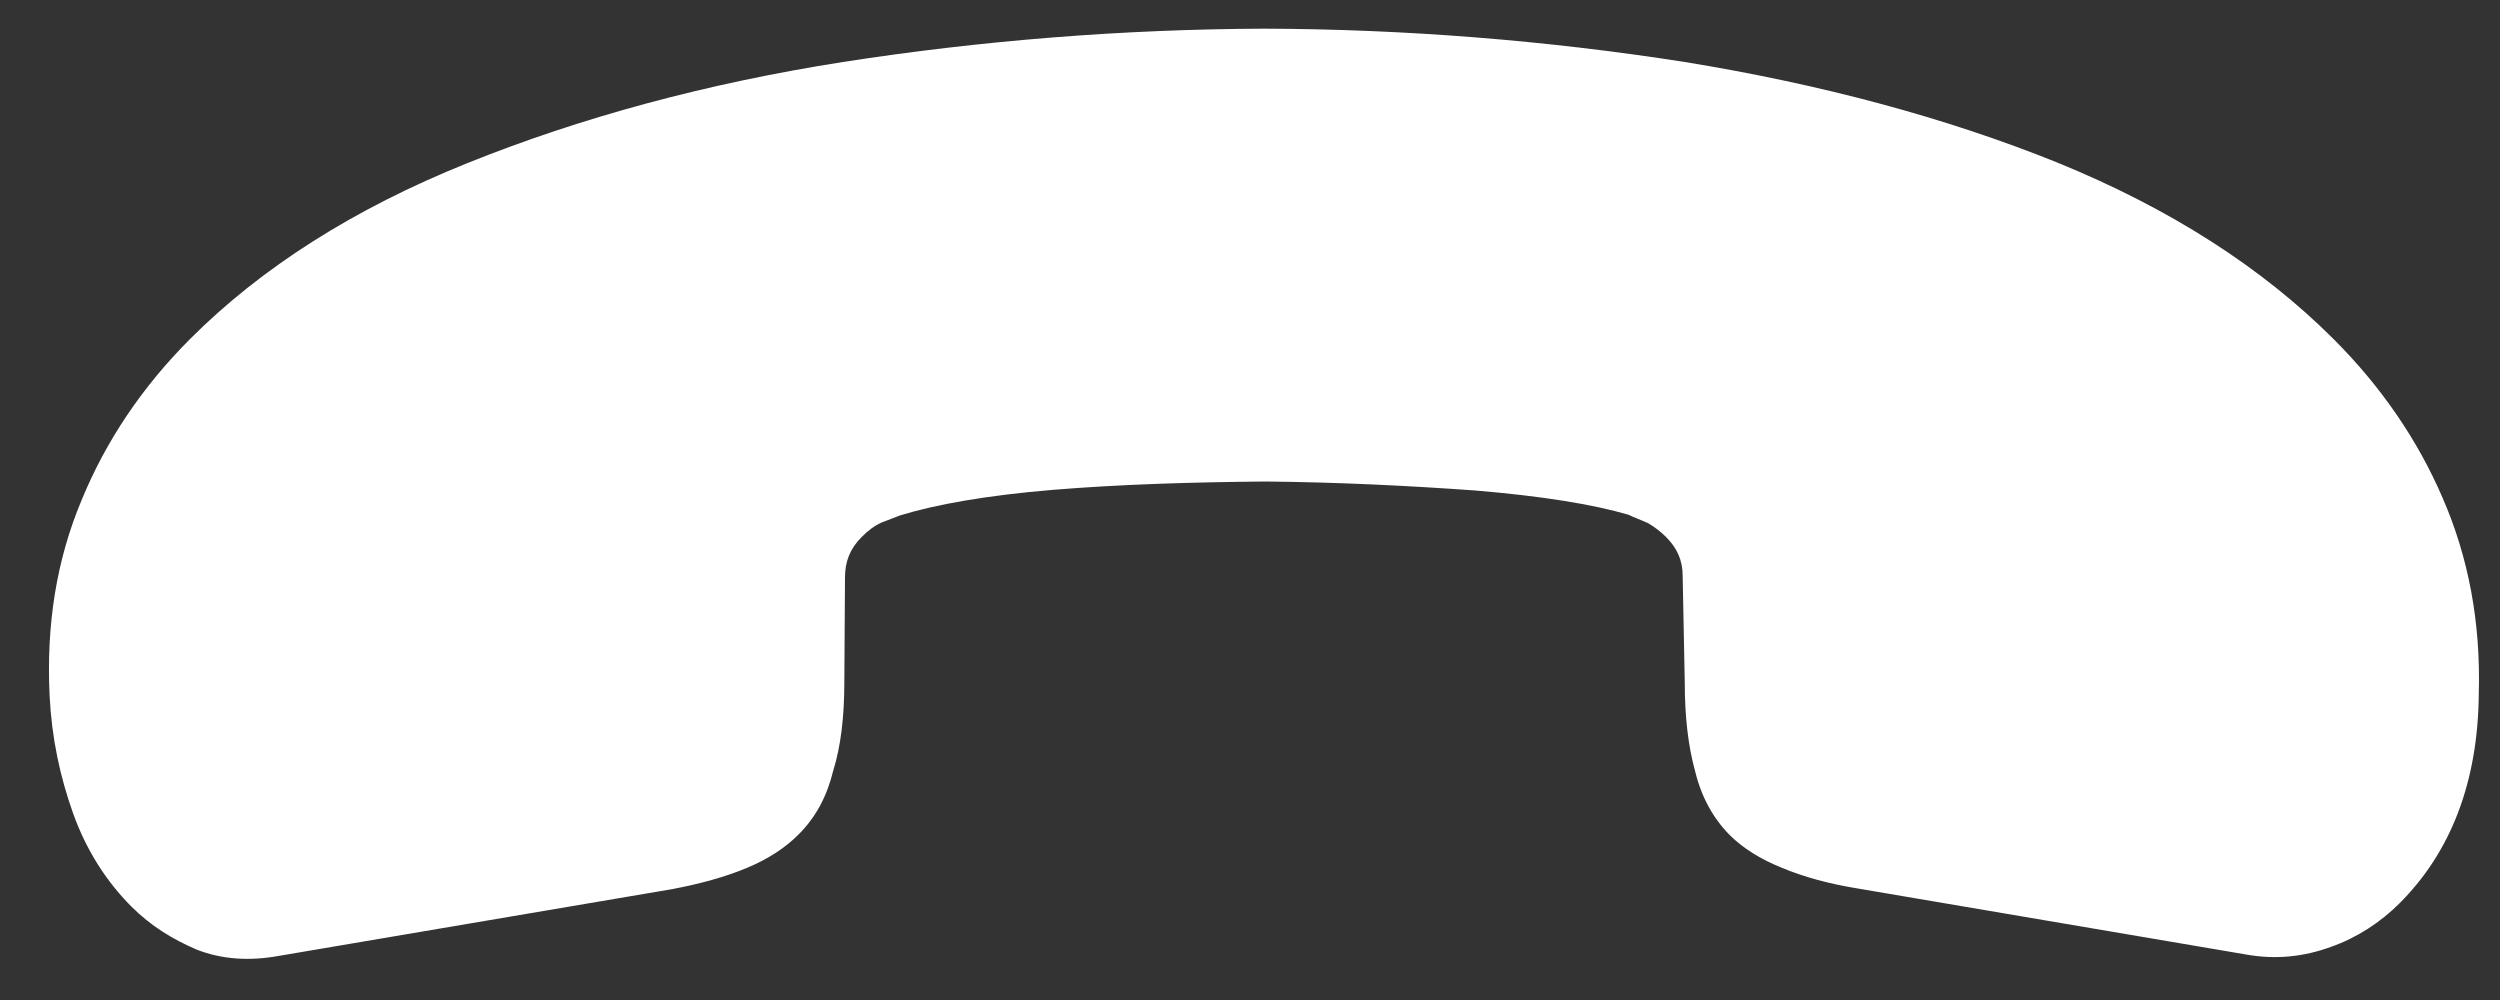 <svg width="45" height="18" viewBox="0 0 45 18" fill="none" xmlns="http://www.w3.org/2000/svg">
<rect x="0" y="0" width="45" height="18" fill="#333333" stroke="none"/>
<path d="M2.366 16.319C1.917 15.869 1.555 15.307 1.318 14.646C1.081 13.985 0.931 13.286 0.893 12.524C0.831 11.238 1.018 10.078 1.468 9.004C1.904 7.943 2.553 6.97 3.427 6.096C4.7 4.823 6.36 3.762 8.408 2.938C10.454 2.114 12.714 1.502 15.173 1.116C17.684 0.726 20.221 0.526 22.762 0.516C25.295 0.525 27.823 0.725 30.326 1.116C32.772 1.515 35.019 2.114 37.029 2.925C39.051 3.749 40.711 4.81 42.009 6.108C42.858 6.957 43.519 7.918 43.969 8.967C44.431 10.028 44.655 11.201 44.618 12.487C44.605 14.072 44.118 15.332 43.195 16.256C42.845 16.606 42.421 16.88 41.959 17.043C41.485 17.217 40.973 17.28 40.424 17.18L33.446 15.994C32.91 15.907 32.46 15.782 32.073 15.62C31.699 15.47 31.374 15.27 31.137 15.033C30.838 14.733 30.625 14.346 30.513 13.885C30.388 13.435 30.326 12.899 30.326 12.299L30.288 10.365C30.288 10.09 30.189 9.865 29.989 9.666C29.889 9.566 29.789 9.491 29.664 9.416C29.527 9.354 29.415 9.316 29.315 9.266C28.678 9.079 27.755 8.929 26.556 8.829C25.346 8.742 24.085 8.68 22.774 8.667C21.439 8.68 20.178 8.717 18.955 8.817C17.756 8.917 16.845 9.079 16.196 9.279C16.109 9.316 15.996 9.354 15.872 9.404C15.734 9.466 15.622 9.553 15.51 9.666C15.297 9.878 15.21 10.115 15.21 10.39L15.198 12.274C15.198 12.899 15.135 13.435 14.998 13.872C14.886 14.334 14.686 14.708 14.374 15.021C14.137 15.258 13.837 15.457 13.45 15.62C13.063 15.782 12.614 15.907 12.09 16.006L5.025 17.205C4.476 17.305 3.989 17.267 3.54 17.093C3.103 16.905 2.716 16.668 2.366 16.319Z" fill="white"/>
</svg>
